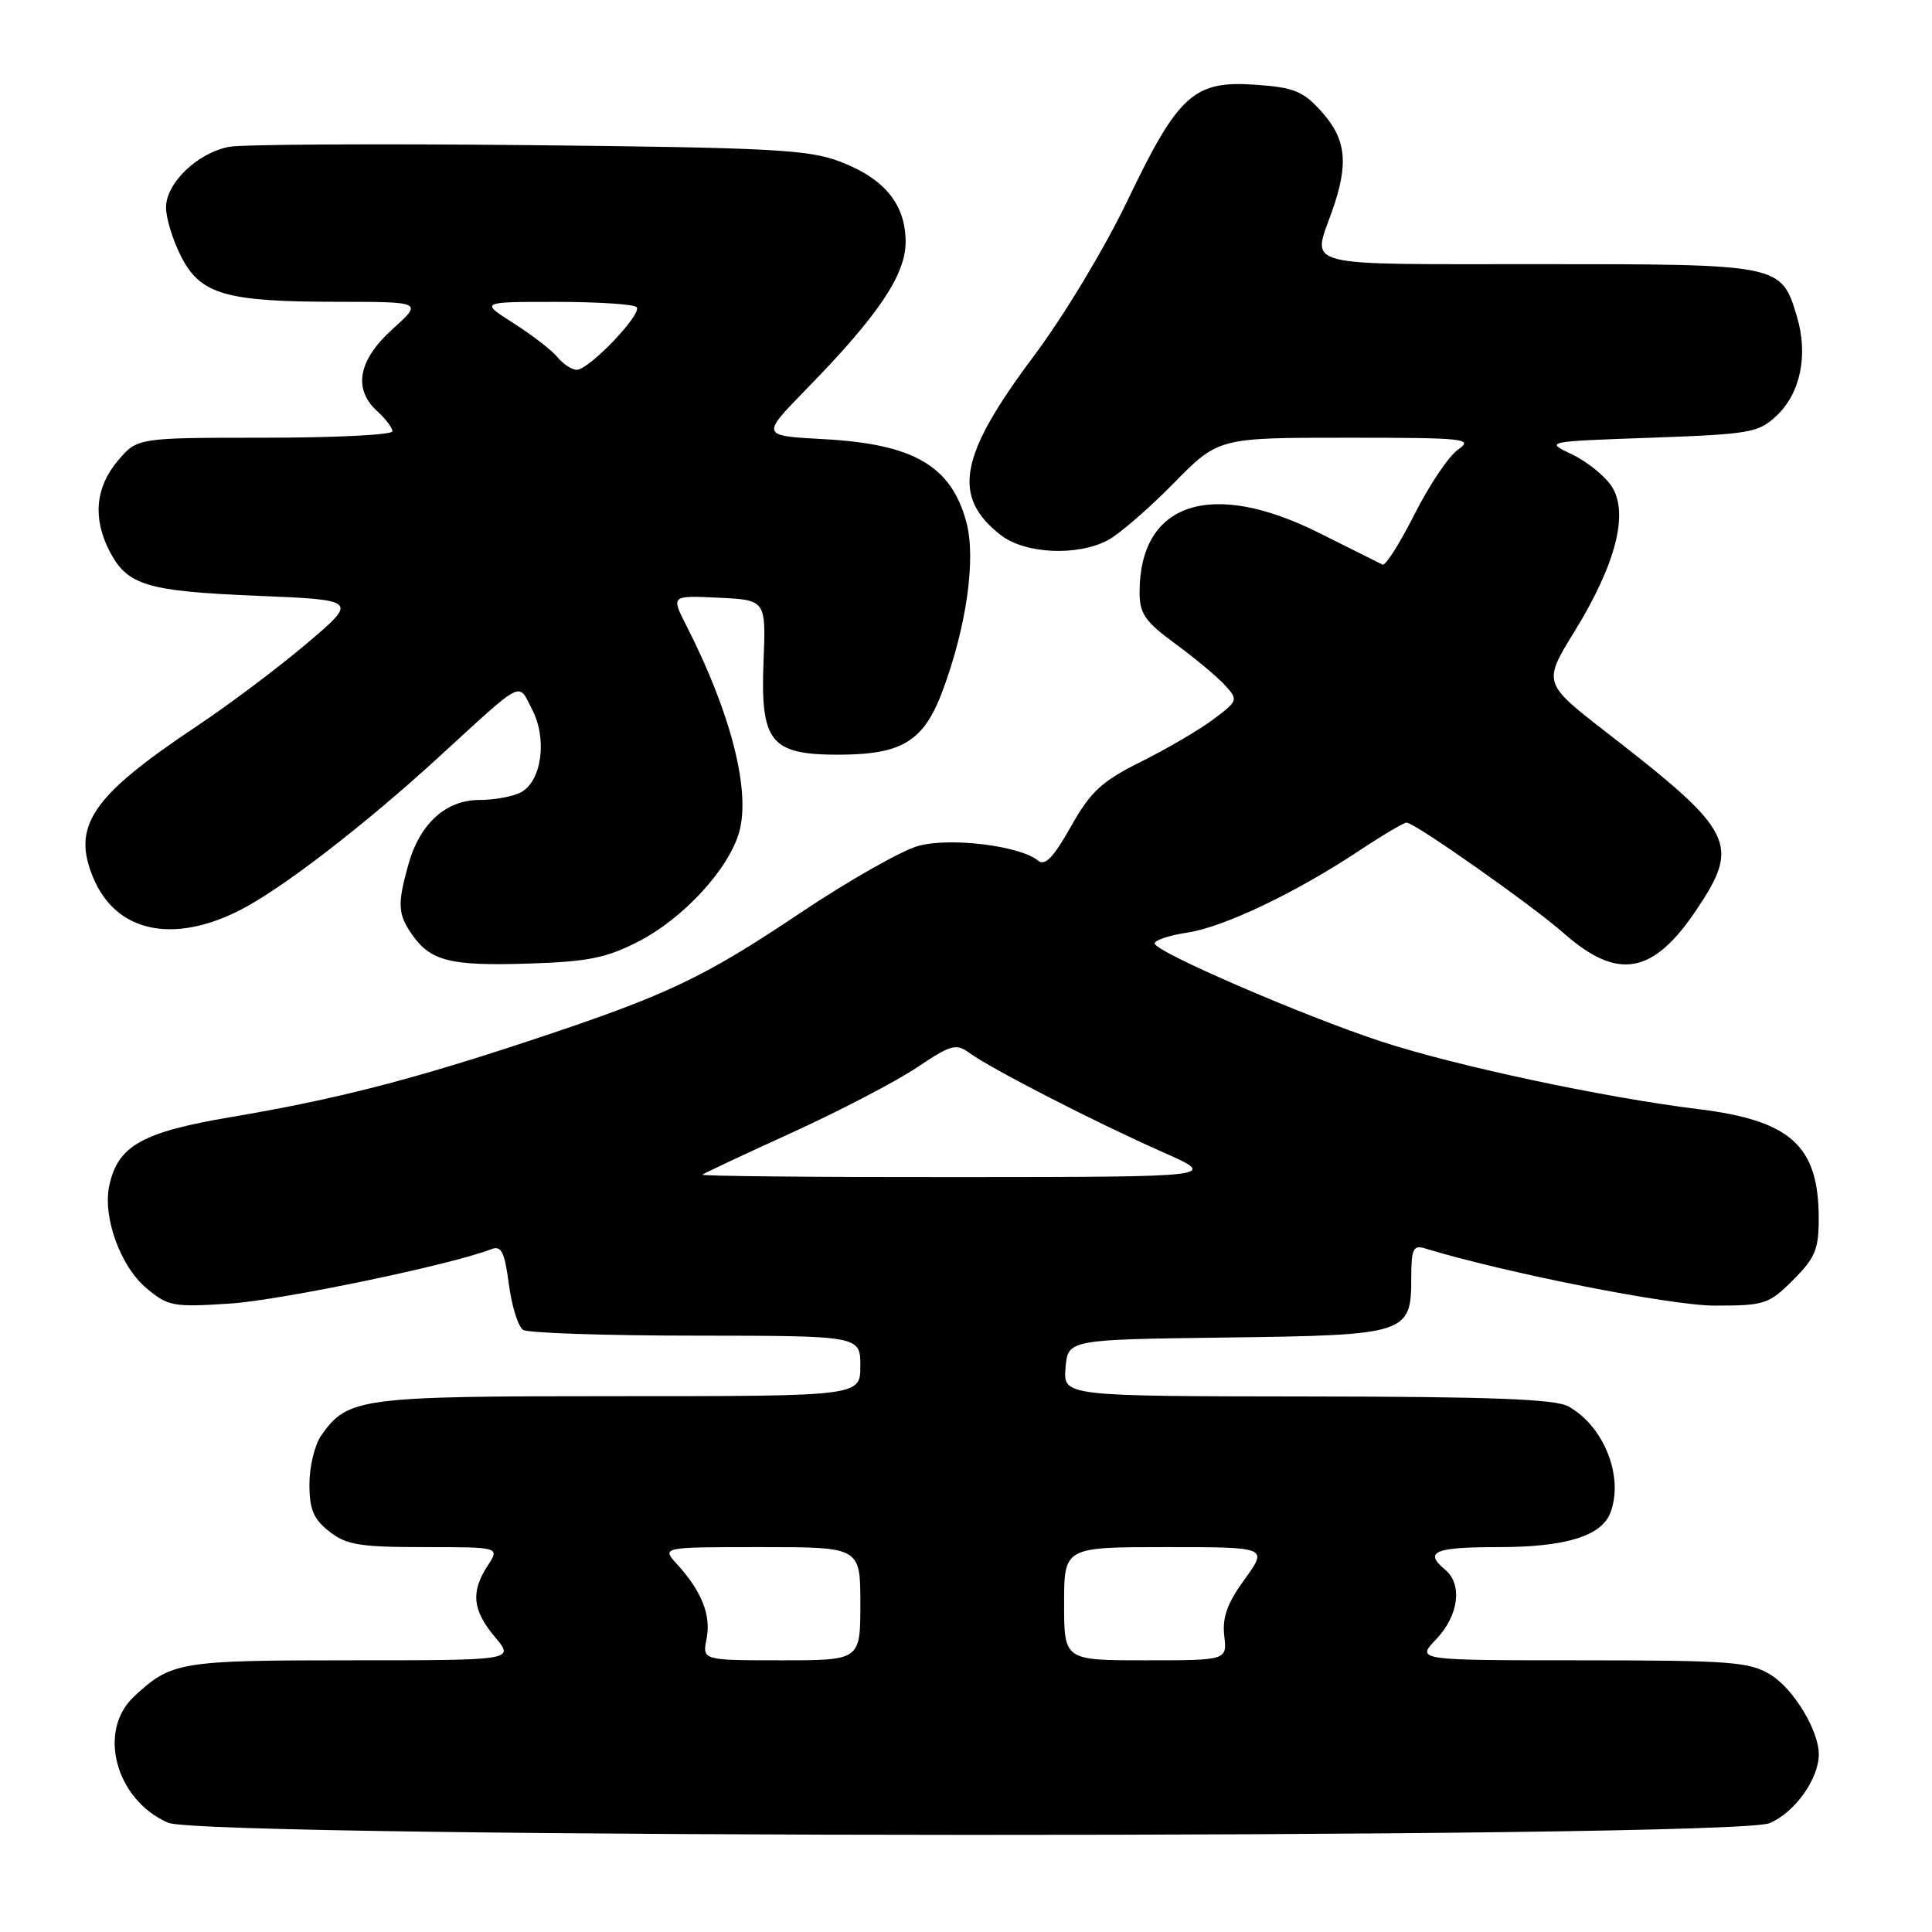 <?xml version="1.0" encoding="UTF-8" standalone="no"?>
<!DOCTYPE svg PUBLIC "-//W3C//DTD SVG 1.1//EN" "http://www.w3.org/Graphics/SVG/1.1/DTD/svg11.dtd" >
<svg xmlns="http://www.w3.org/2000/svg" xmlns:xlink="http://www.w3.org/1999/xlink" version="1.1" viewBox="0 0 256 256">
 <g >
 <path fill="currentColor"
d=" M 234.47 241.58 C 237.81 240.18 241.00 235.72 241.00 232.45 C 241.00 229.29 237.64 223.75 234.58 221.89 C 231.81 220.20 229.26 220.01 209.56 220.00 C 187.63 220.00 187.63 220.00 190.31 217.20 C 193.28 214.09 193.82 209.93 191.50 208.00 C 188.62 205.61 190.06 205.00 198.55 205.00 C 207.45 205.00 212.19 203.54 213.38 200.46 C 215.20 195.70 212.55 188.98 207.81 186.35 C 206.07 185.39 197.54 185.06 173.19 185.04 C 140.88 185.00 140.88 185.00 141.19 181.25 C 141.50 177.50 141.50 177.50 162.44 177.23 C 186.52 176.92 187.00 176.76 187.00 169.28 C 187.00 165.54 187.27 164.95 188.75 165.40 C 199.41 168.66 221.38 173.00 227.20 173.00 C 233.83 173.00 234.38 172.82 237.60 169.60 C 240.54 166.66 241.00 165.54 240.99 161.35 C 240.96 151.79 237.26 148.46 225.00 146.96 C 212.55 145.43 192.95 141.25 183.10 138.03 C 172.75 134.64 153.00 126.10 153.00 125.01 C 153.00 124.58 154.93 123.94 157.30 123.58 C 162.13 122.86 171.71 118.29 180.10 112.72 C 183.19 110.67 186.01 109.00 186.39 109.00 C 187.44 109.00 203.06 119.99 207.22 123.67 C 214.36 129.96 219.02 129.14 224.75 120.61 C 230.65 111.83 229.84 110.21 212.99 97.14 C 204.43 90.50 204.43 90.50 208.63 83.67 C 214.12 74.76 215.86 67.96 213.55 64.44 C 212.65 63.06 210.28 61.15 208.30 60.21 C 204.70 58.50 204.70 58.50 218.77 58.00 C 231.91 57.53 233.01 57.34 235.40 55.09 C 238.58 52.11 239.62 47.02 238.10 41.94 C 236.02 35.00 236.00 35.00 203.78 35.00 C 171.86 35.00 173.85 35.51 176.50 28.00 C 178.73 21.69 178.40 18.47 175.15 14.84 C 172.68 12.08 171.50 11.59 166.40 11.23 C 158.21 10.64 156.14 12.50 149.42 26.53 C 146.42 32.81 140.96 41.87 137.03 47.12 C 127.09 60.38 126.08 65.77 132.56 70.87 C 135.77 73.39 142.70 73.74 146.80 71.58 C 148.28 70.79 152.19 67.42 155.47 64.08 C 161.44 58.00 161.44 58.00 178.44 58.00 C 194.20 58.00 195.28 58.12 193.20 59.57 C 191.96 60.44 189.37 64.30 187.43 68.14 C 185.49 71.99 183.59 74.99 183.20 74.82 C 182.82 74.64 179.08 72.77 174.89 70.67 C 160.53 63.43 151.00 66.55 151.00 78.48 C 151.00 81.32 151.72 82.36 155.77 85.33 C 158.39 87.25 161.34 89.72 162.33 90.81 C 164.08 92.74 164.04 92.87 160.81 95.29 C 158.99 96.66 154.69 99.19 151.25 100.90 C 145.95 103.55 144.53 104.86 141.89 109.54 C 139.57 113.65 138.46 114.80 137.54 114.03 C 135.17 112.07 125.97 110.93 121.71 112.08 C 119.51 112.67 112.43 116.69 105.98 121.01 C 93.07 129.66 88.31 131.90 70.00 137.96 C 54.28 143.16 44.29 145.71 30.65 148.01 C 18.87 150.00 15.64 151.80 14.49 157.05 C 13.57 161.22 15.93 167.77 19.40 170.69 C 22.27 173.10 22.94 173.22 30.48 172.73 C 37.26 172.28 59.82 167.59 65.11 165.52 C 66.43 165.01 66.86 165.87 67.43 170.18 C 67.81 173.08 68.66 175.80 69.32 176.22 C 69.97 176.63 80.29 176.98 92.25 176.98 C 114.00 177.00 114.00 177.00 114.00 181.00 C 114.00 185.00 114.00 185.00 81.95 185.00 C 47.58 185.00 46.07 185.20 42.56 190.22 C 41.70 191.44 41.00 194.34 41.00 196.65 C 41.00 200.00 41.53 201.28 43.63 202.93 C 45.90 204.71 47.67 205.00 56.25 205.00 C 66.23 205.00 66.23 205.00 64.62 207.46 C 62.35 210.93 62.60 213.37 65.59 216.92 C 68.18 220.00 68.18 220.00 46.52 220.00 C 23.79 220.00 22.71 220.18 17.75 224.81 C 12.86 229.37 15.33 238.50 22.27 241.52 C 27.13 243.63 229.42 243.69 234.47 241.58 Z  M 84.64 124.73 C 90.61 121.65 96.60 115.11 97.96 110.20 C 99.47 104.71 96.83 94.43 90.95 82.90 C 88.91 78.90 88.91 78.90 95.20 79.20 C 101.50 79.50 101.50 79.50 101.17 87.67 C 100.75 98.31 102.10 100.00 111.05 100.00 C 119.51 100.00 122.39 98.25 124.88 91.59 C 128.07 83.06 129.35 74.02 128.05 69.19 C 126.04 61.73 121.09 58.84 109.16 58.19 C 100.82 57.74 100.82 57.74 106.79 51.62 C 116.36 41.83 120.00 36.43 120.00 32.06 C 120.00 27.07 117.19 23.64 111.25 21.39 C 107.07 19.82 102.09 19.56 70.02 19.23 C 49.96 19.03 32.13 19.13 30.39 19.45 C 26.18 20.24 22.00 24.25 22.00 27.49 C 22.00 28.92 22.90 31.84 24.00 33.99 C 26.56 39.02 29.91 39.99 44.75 39.99 C 56.01 40.00 56.01 40.00 52.00 43.62 C 47.45 47.73 46.75 51.55 50.00 54.50 C 51.10 55.50 52.00 56.69 52.00 57.15 C 52.00 57.62 44.39 58.00 35.09 58.00 C 18.18 58.00 18.18 58.00 15.59 61.08 C 12.64 64.59 12.27 68.68 14.51 73.02 C 16.86 77.56 19.42 78.34 33.98 78.94 C 47.45 79.50 47.45 79.50 40.62 85.29 C 36.87 88.47 30.35 93.37 26.15 96.17 C 12.15 105.50 9.47 109.41 12.36 116.32 C 15.35 123.48 22.85 125.14 31.78 120.61 C 37.26 117.83 48.20 109.42 58.09 100.36 C 69.63 89.80 68.60 90.33 70.52 94.03 C 72.54 97.94 71.78 103.51 69.02 104.99 C 67.98 105.54 65.51 106.00 63.52 106.00 C 59.06 106.00 55.60 109.16 54.09 114.62 C 52.64 119.83 52.72 121.15 54.61 123.85 C 57.07 127.36 59.68 128.01 70.00 127.68 C 77.95 127.43 80.34 126.94 84.64 124.73 Z  M 93.63 217.12 C 94.24 214.03 92.98 210.85 89.70 207.25 C 87.65 205.00 87.65 205.00 100.83 205.00 C 114.00 205.00 114.00 205.00 114.00 212.50 C 114.00 220.00 114.00 220.00 103.53 220.00 C 93.05 220.00 93.05 220.00 93.63 217.12 Z  M 141.00 212.50 C 141.00 205.00 141.00 205.00 154.51 205.00 C 168.01 205.00 168.01 205.00 164.93 209.25 C 162.62 212.43 161.94 214.32 162.22 216.75 C 162.60 220.00 162.60 220.00 151.80 220.00 C 141.00 220.00 141.00 220.00 141.00 212.50 Z  M 93.08 155.65 C 93.31 155.45 98.66 152.94 104.96 150.07 C 111.27 147.19 118.69 143.32 121.46 141.47 C 126.04 138.40 126.68 138.22 128.50 139.55 C 131.39 141.65 145.28 148.78 154.00 152.63 C 161.50 155.95 161.50 155.95 127.08 155.97 C 108.15 155.99 92.85 155.84 93.08 155.65 Z  M 73.87 47.33 C 73.12 46.41 70.50 44.39 68.05 42.83 C 63.61 40.00 63.61 40.00 73.64 40.00 C 79.15 40.00 83.98 40.31 84.35 40.69 C 85.19 41.53 78.06 49.00 76.42 49.00 C 75.77 49.00 74.63 48.25 73.87 47.33 Z "/>
</g>
</svg>